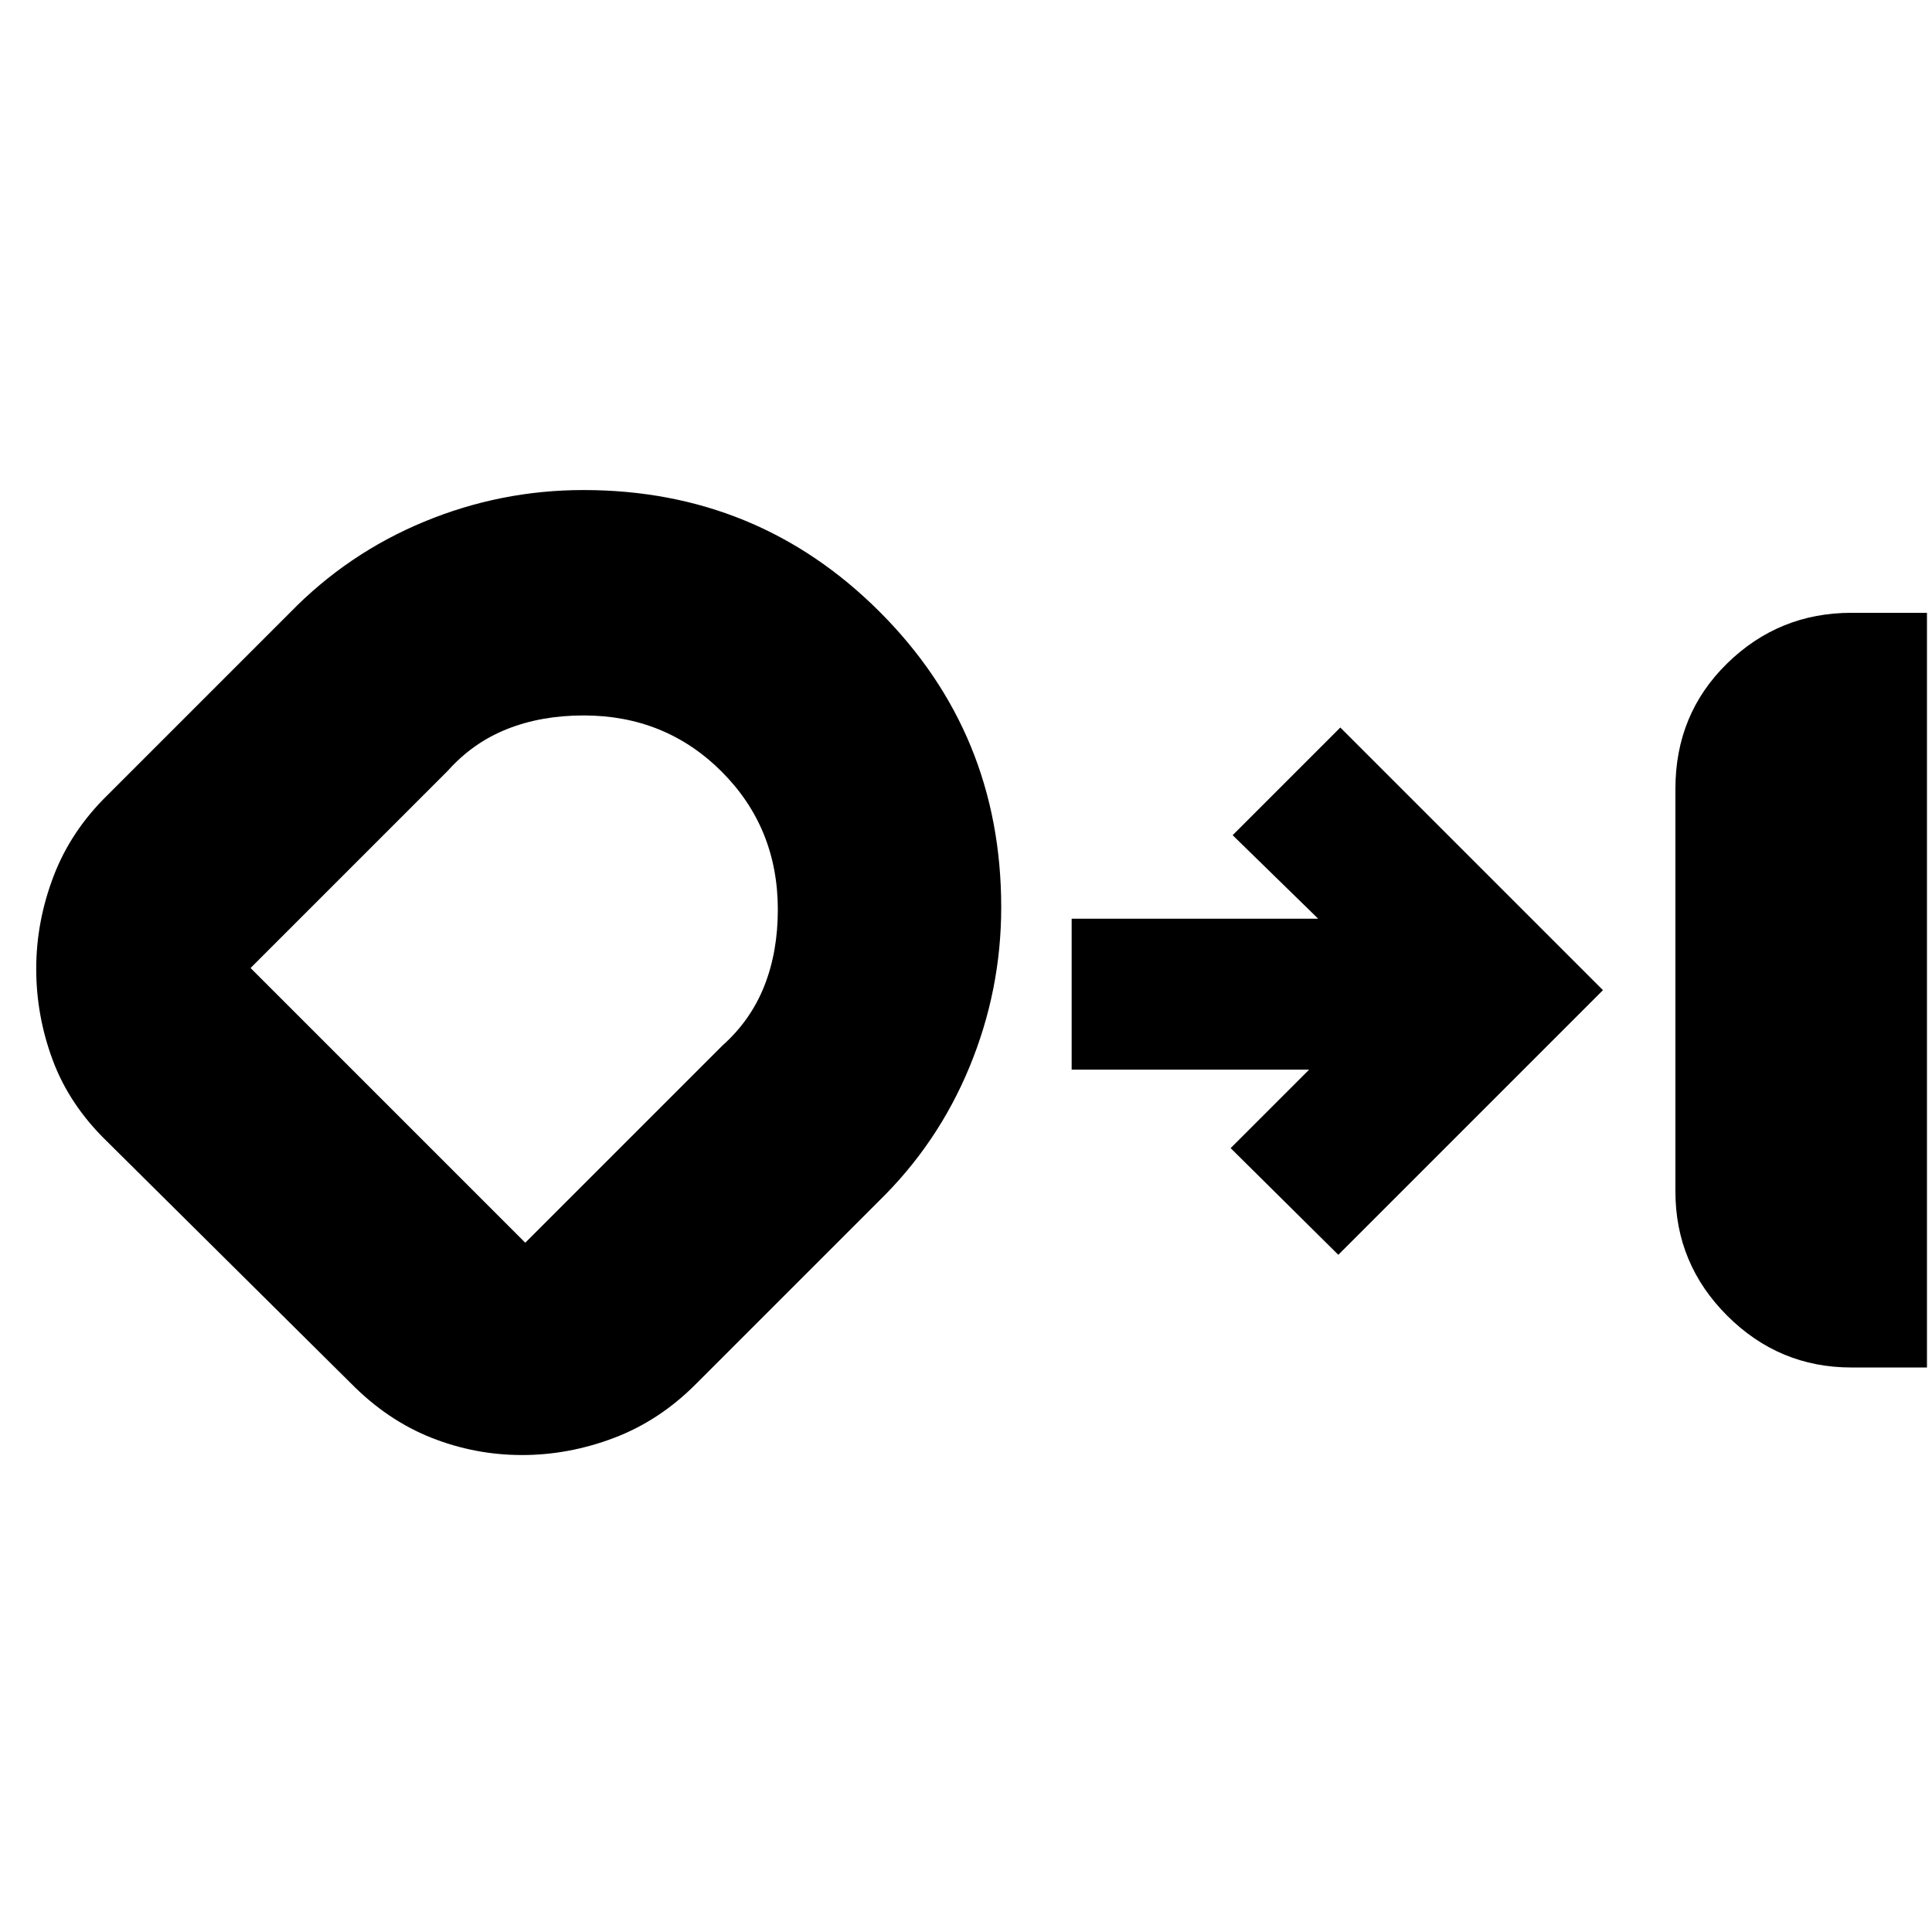 <svg xmlns="http://www.w3.org/2000/svg" height="24" viewBox="0 -960 960 960" width="24"><path d="M920-280.5q-35.97 0-61.73-25.7-25.77-25.71-25.77-61.8v-200q0-37.19 25.7-62.34 25.71-25.16 61.8-25.16h37.5v375H920ZM259.4-237q-23.4 0-45.15-8.64T174.5-272.5L53-393q-18.5-18-26.75-40.1T18-478.6q0-23.4 8.6-45.97T53.5-565l90.5-90.5q28.72-29.51 66.71-45.25 38-15.75 79.22-15.75 86.57 0 147.07 60.4t60.5 146.91q0 41.19-15.75 79.33-15.74 38.14-45.25 66.86l-91 91q-18 18-40.44 26.5-22.45 8.5-45.66 8.5ZM290-604.5q-21 0-38 6.75T222.5-577l-98 98L261-342.5l98-98q14-12.5 20.75-29.5t6.75-38q0-40.67-27.91-68.59Q330.67-604.5 290-604.5Zm-34.5 131Zm409.5 137-53.5-53 39-39h-118v-75H655L612.5-545l53.5-53.5L796.5-468 665-336.5Z"/></svg>